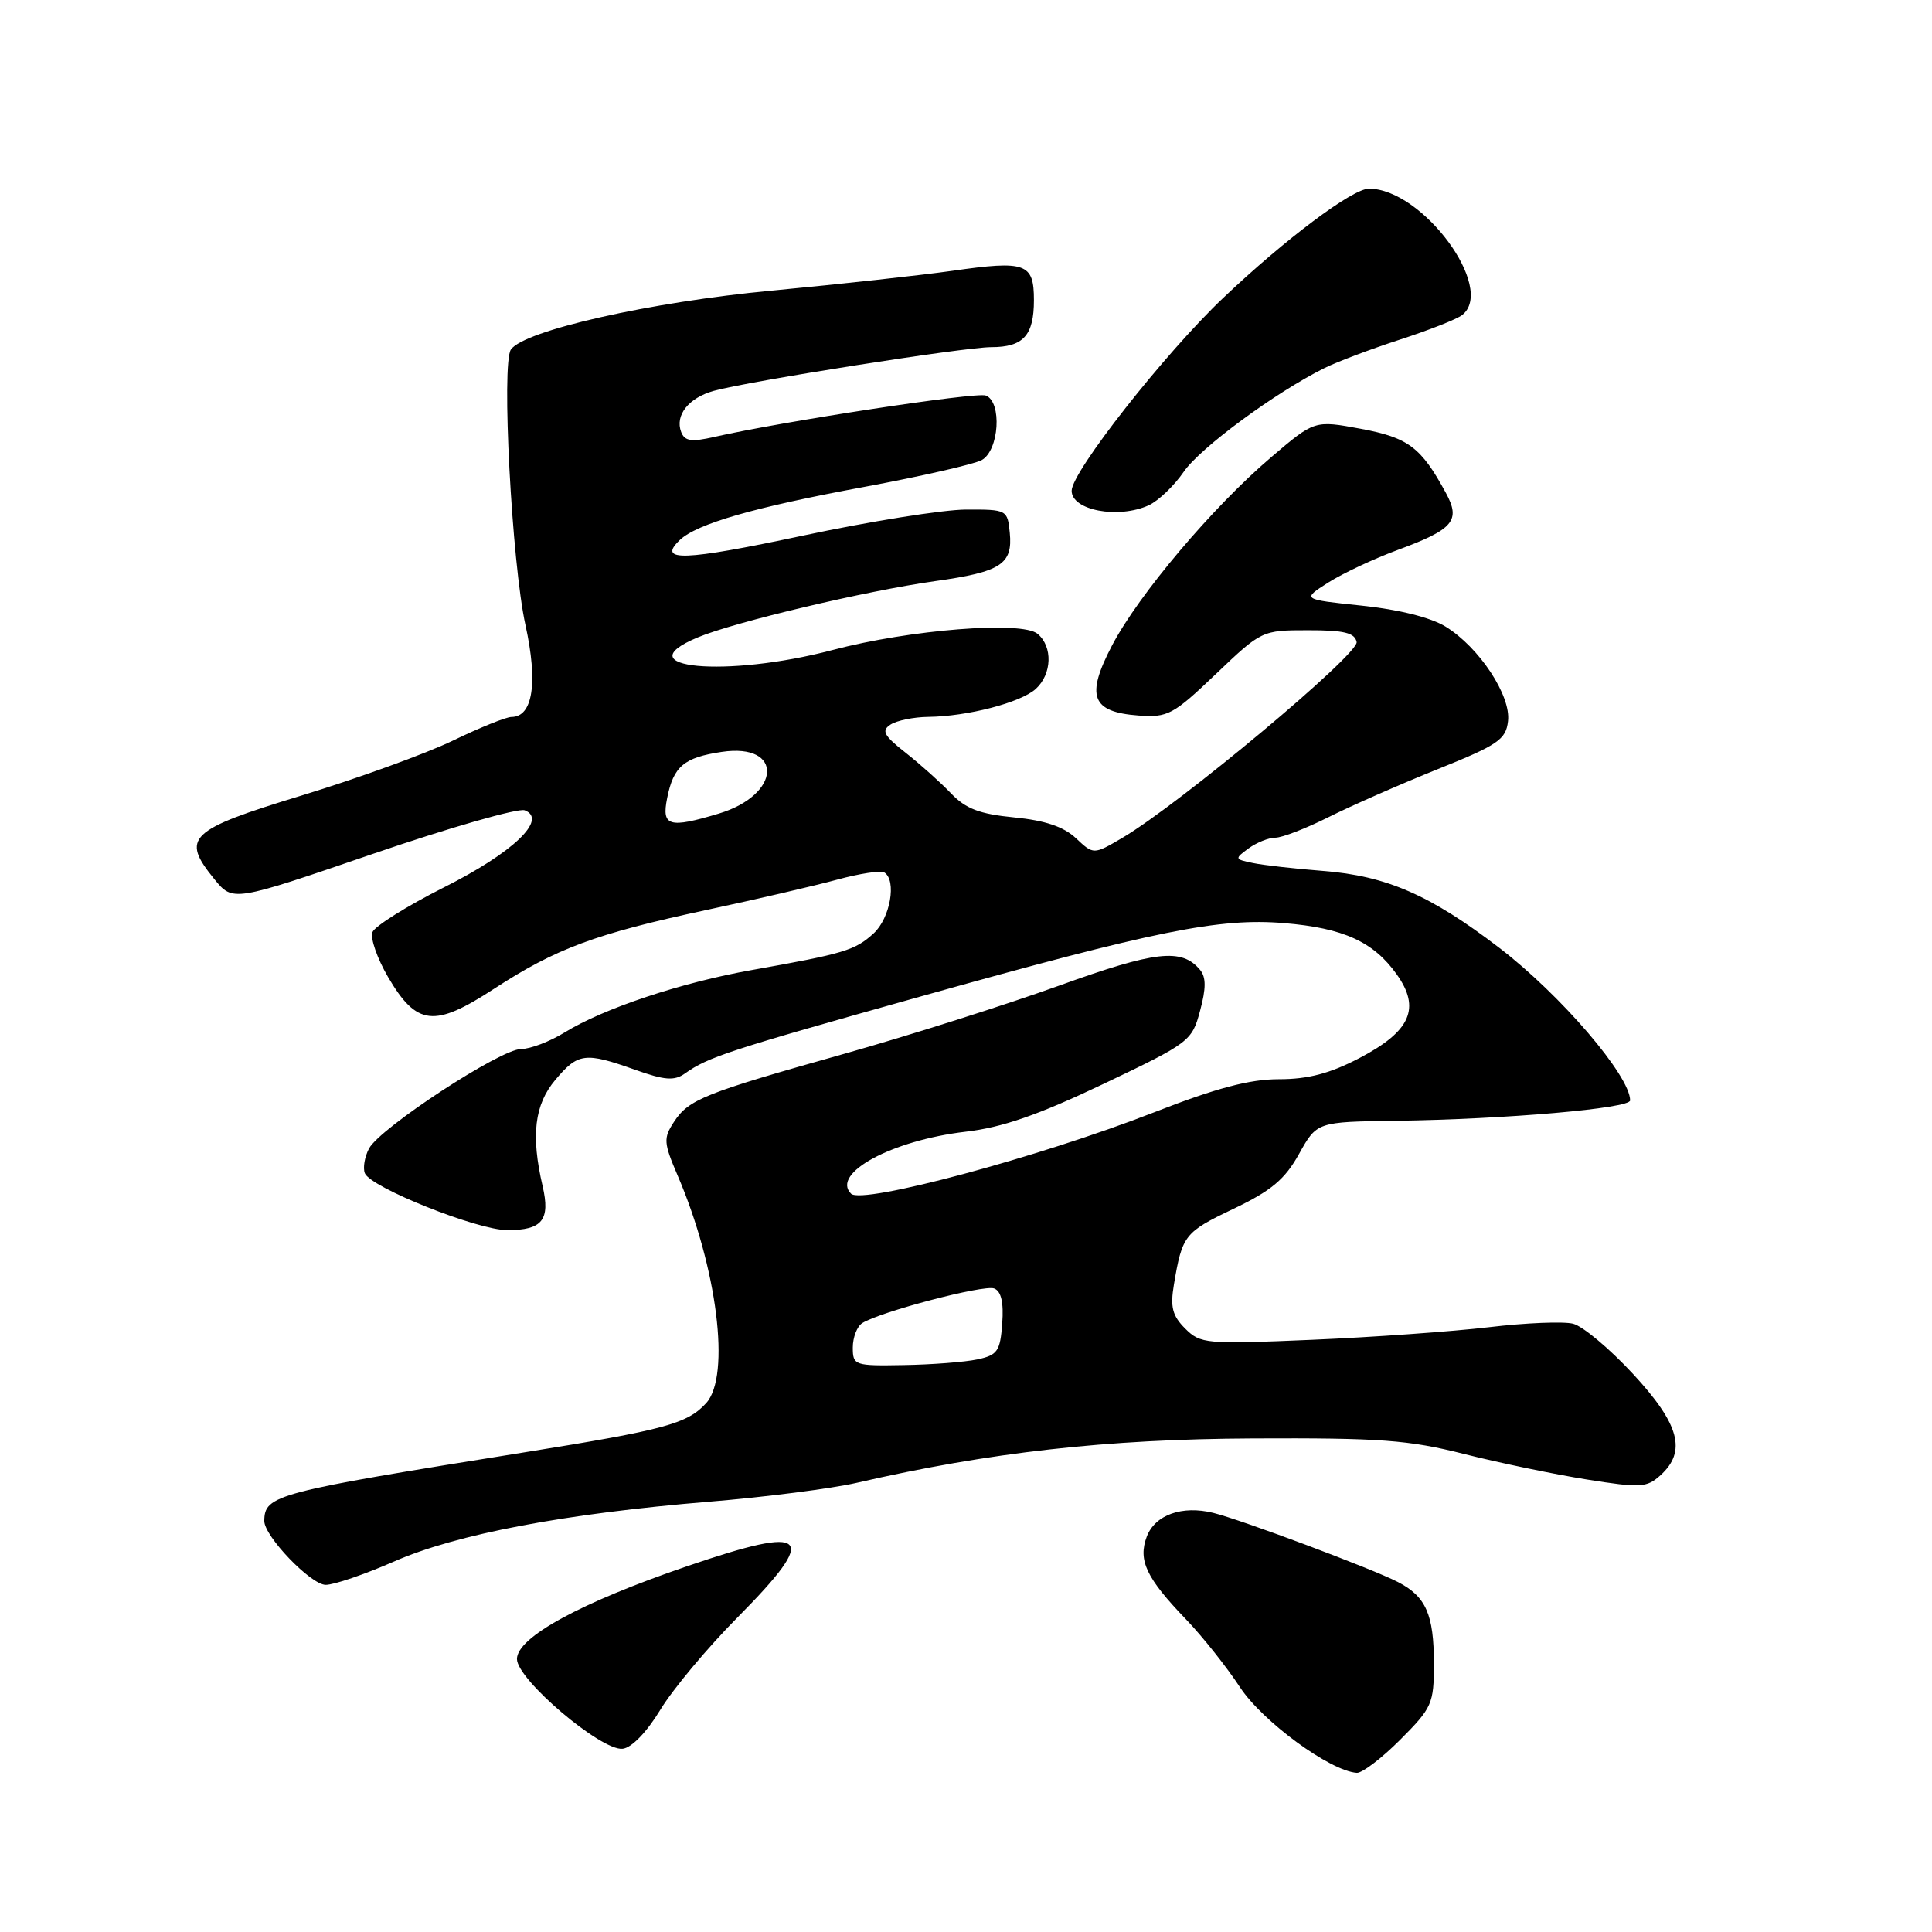 <?xml version="1.0" encoding="UTF-8" standalone="no"?>
<!DOCTYPE svg PUBLIC "-//W3C//DTD SVG 1.1//EN" "http://www.w3.org/Graphics/SVG/1.1/DTD/svg11.dtd" >
<svg xmlns="http://www.w3.org/2000/svg" xmlns:xlink="http://www.w3.org/1999/xlink" version="1.1" viewBox="0 0 256 256">
 <g >
 <path fill="currentColor"
d=" M 185.53 230.53 C 189.76 226.29 190.00 225.75 190.00 220.46 C 190.00 213.92 188.95 211.54 185.22 209.62 C 181.84 207.87 164.47 201.37 160.75 200.46 C 156.63 199.45 153.06 200.72 151.96 203.59 C 150.77 206.75 151.87 209.08 157.17 214.59 C 159.33 216.84 162.54 220.88 164.30 223.56 C 167.28 228.10 176.21 234.65 179.78 234.91 C 180.48 234.96 183.07 232.99 185.53 230.53 Z  M 87.50 226.55 C 89.15 223.83 93.76 218.31 97.75 214.29 C 108.64 203.29 107.32 201.96 91.05 207.53 C 76.89 212.37 68.50 216.95 68.50 219.83 C 68.50 222.55 79.66 232.02 82.50 231.72 C 83.70 231.59 85.70 229.52 87.50 226.55 Z  M 52.23 206.90 C 60.47 203.28 74.82 200.56 94.00 198.98 C 101.42 198.37 110.21 197.24 113.52 196.48 C 131.12 192.43 146.65 190.69 166.00 190.60 C 182.85 190.52 186.65 190.80 194.00 192.66 C 198.68 193.84 206.00 195.36 210.27 196.04 C 217.37 197.17 218.20 197.13 220.02 195.48 C 223.52 192.31 222.55 188.71 216.38 182.05 C 213.29 178.71 209.72 175.72 208.44 175.40 C 207.17 175.08 202.16 175.28 197.31 175.86 C 192.47 176.43 181.90 177.19 173.83 177.53 C 159.79 178.13 159.07 178.07 157.04 176.04 C 155.34 174.34 155.05 173.19 155.55 170.21 C 156.65 163.66 156.96 163.27 163.41 160.19 C 168.46 157.78 170.25 156.28 172.13 152.90 C 174.50 148.65 174.50 148.65 185.00 148.51 C 199.58 148.30 216.00 146.87 216.00 145.81 C 216.00 142.55 206.82 131.84 198.66 125.59 C 189.50 118.58 183.72 116.06 175.28 115.40 C 171.55 115.11 167.38 114.64 166.00 114.35 C 163.58 113.85 163.57 113.79 165.44 112.42 C 166.51 111.64 168.11 111.00 168.99 111.00 C 169.88 111.00 173.06 109.77 176.05 108.27 C 179.05 106.77 185.55 103.91 190.50 101.92 C 198.49 98.71 199.54 98.00 199.82 95.56 C 200.23 92.18 196.01 85.78 191.55 83.03 C 189.59 81.82 185.34 80.76 180.44 80.25 C 172.50 79.42 172.50 79.42 176.00 77.19 C 177.93 75.97 182.08 74.02 185.23 72.86 C 192.60 70.14 193.58 68.98 191.59 65.32 C 188.30 59.26 186.63 58.00 180.33 56.82 C 174.19 55.68 174.19 55.68 168.43 60.59 C 160.71 67.16 150.88 78.79 147.36 85.51 C 143.83 92.25 144.62 94.35 150.87 94.81 C 154.74 95.09 155.45 94.71 161.11 89.31 C 167.16 83.54 167.22 83.51 173.32 83.51 C 178.10 83.50 179.52 83.85 179.76 85.07 C 180.08 86.68 156.24 106.60 148.70 111.03 C 144.90 113.26 144.90 113.26 142.57 111.07 C 140.94 109.54 138.48 108.71 134.37 108.31 C 129.78 107.86 127.96 107.17 126.00 105.11 C 124.62 103.67 121.92 101.25 120.00 99.74 C 117.10 97.46 116.76 96.82 118.00 96.01 C 118.83 95.47 121.08 95.01 123.00 94.99 C 128.20 94.93 135.23 93.10 137.24 91.29 C 139.40 89.32 139.52 85.68 137.48 83.98 C 135.39 82.25 120.57 83.42 110.32 86.13 C 96.26 89.84 82.62 88.57 92.45 84.46 C 97.32 82.42 114.78 78.28 123.92 77.00 C 132.64 75.78 134.21 74.76 133.80 70.59 C 133.50 67.55 133.42 67.50 128.00 67.52 C 124.97 67.53 115.21 69.09 106.30 70.99 C 90.59 74.33 87.06 74.45 90.06 71.57 C 92.32 69.40 99.93 67.21 114.61 64.50 C 122.04 63.12 129.00 61.53 130.07 60.97 C 132.39 59.72 132.81 53.25 130.62 52.41 C 129.35 51.92 103.62 55.85 94.67 57.89 C 91.61 58.59 90.73 58.46 90.26 57.25 C 89.41 55.03 91.24 52.72 94.58 51.79 C 99.29 50.49 127.79 46.00 131.34 46.00 C 135.60 46.00 137.00 44.45 137.00 39.77 C 137.00 34.88 135.93 34.49 126.23 35.88 C 121.98 36.48 111.23 37.66 102.34 38.50 C 86.21 40.01 69.49 43.78 67.70 46.31 C 66.42 48.13 67.81 74.57 69.63 82.84 C 71.30 90.46 70.61 95.00 67.77 95.00 C 67.07 95.00 63.58 96.41 60.00 98.14 C 56.42 99.87 47.42 103.13 40.00 105.40 C 24.97 109.98 23.92 110.99 28.41 116.50 C 30.86 119.50 30.86 119.50 49.42 113.14 C 59.63 109.64 68.68 107.05 69.53 107.37 C 72.62 108.56 67.98 112.99 58.79 117.60 C 53.91 120.06 49.66 122.72 49.35 123.52 C 49.05 124.32 49.98 127.00 51.43 129.48 C 55.22 135.93 57.54 136.19 65.43 131.04 C 73.67 125.68 78.88 123.74 93.55 120.59 C 100.12 119.19 107.94 117.37 110.92 116.56 C 113.90 115.75 116.71 115.32 117.17 115.60 C 118.85 116.64 117.96 121.68 115.75 123.69 C 113.29 125.93 111.85 126.36 99.70 128.52 C 90.28 130.18 79.97 133.62 74.82 136.80 C 72.86 138.01 70.26 139.00 69.04 139.00 C 66.32 139.00 50.37 149.44 48.90 152.18 C 48.32 153.27 48.07 154.74 48.34 155.45 C 49.06 157.33 63.26 163.00 67.23 163.00 C 71.86 163.00 72.94 161.65 71.90 157.17 C 70.33 150.43 70.82 146.37 73.59 143.08 C 76.59 139.51 77.52 139.39 84.13 141.74 C 88.09 143.15 89.35 143.24 90.76 142.24 C 93.80 140.07 96.58 139.16 121.80 132.09 C 153.16 123.30 161.59 121.60 170.17 122.32 C 178.01 122.97 182.00 124.79 185.07 129.10 C 188.28 133.60 186.92 136.65 180.13 140.20 C 176.23 142.24 173.33 143.00 169.47 143.00 C 165.58 143.00 161.16 144.17 152.84 147.42 C 137.62 153.35 114.23 159.63 112.77 158.17 C 110.08 155.48 118.18 151.10 127.94 149.96 C 132.79 149.40 137.55 147.75 146.20 143.63 C 157.62 138.19 157.94 137.95 159.01 133.95 C 159.82 130.97 159.82 129.49 159.02 128.52 C 156.59 125.60 153.15 125.98 140.31 130.61 C 133.26 133.15 120.55 137.18 112.05 139.58 C 93.28 144.86 91.27 145.66 89.30 148.66 C 87.89 150.82 87.93 151.42 89.79 155.76 C 95.04 167.99 96.84 182.31 93.58 185.91 C 91.10 188.65 88.07 189.47 69.50 192.44 C 36.44 197.73 35.07 198.09 35.02 201.52 C 34.99 203.54 41.19 210.00 43.16 210.00 C 44.26 210.00 48.34 208.61 52.23 206.90 Z  M 152.22 66.95 C 153.49 66.36 155.57 64.38 156.84 62.53 C 159.01 59.36 168.93 52.04 175.50 48.77 C 177.15 47.95 181.65 46.25 185.50 45.00 C 189.35 43.75 193.06 42.29 193.75 41.74 C 198.23 38.20 188.49 25.00 181.39 25.00 C 179.21 25.00 170.31 31.67 162.12 39.44 C 154.33 46.83 142.00 62.52 142.00 65.03 C 142.00 67.63 148.18 68.79 152.22 66.95 Z  M 113.00 178.56 C 113.00 177.22 113.56 175.76 114.25 175.32 C 116.61 173.82 130.36 170.20 131.73 170.73 C 132.66 171.08 133.01 172.58 132.80 175.37 C 132.53 179.04 132.18 179.56 129.50 180.13 C 127.85 180.48 123.46 180.82 119.75 180.88 C 113.23 181.00 113.00 180.92 113.00 178.56 Z  M 88.40 105.76 C 89.24 101.54 90.62 100.38 95.63 99.63 C 103.88 98.40 103.54 105.32 95.23 107.81 C 88.63 109.79 87.65 109.50 88.40 105.76 Z "/>
</g>
</svg>